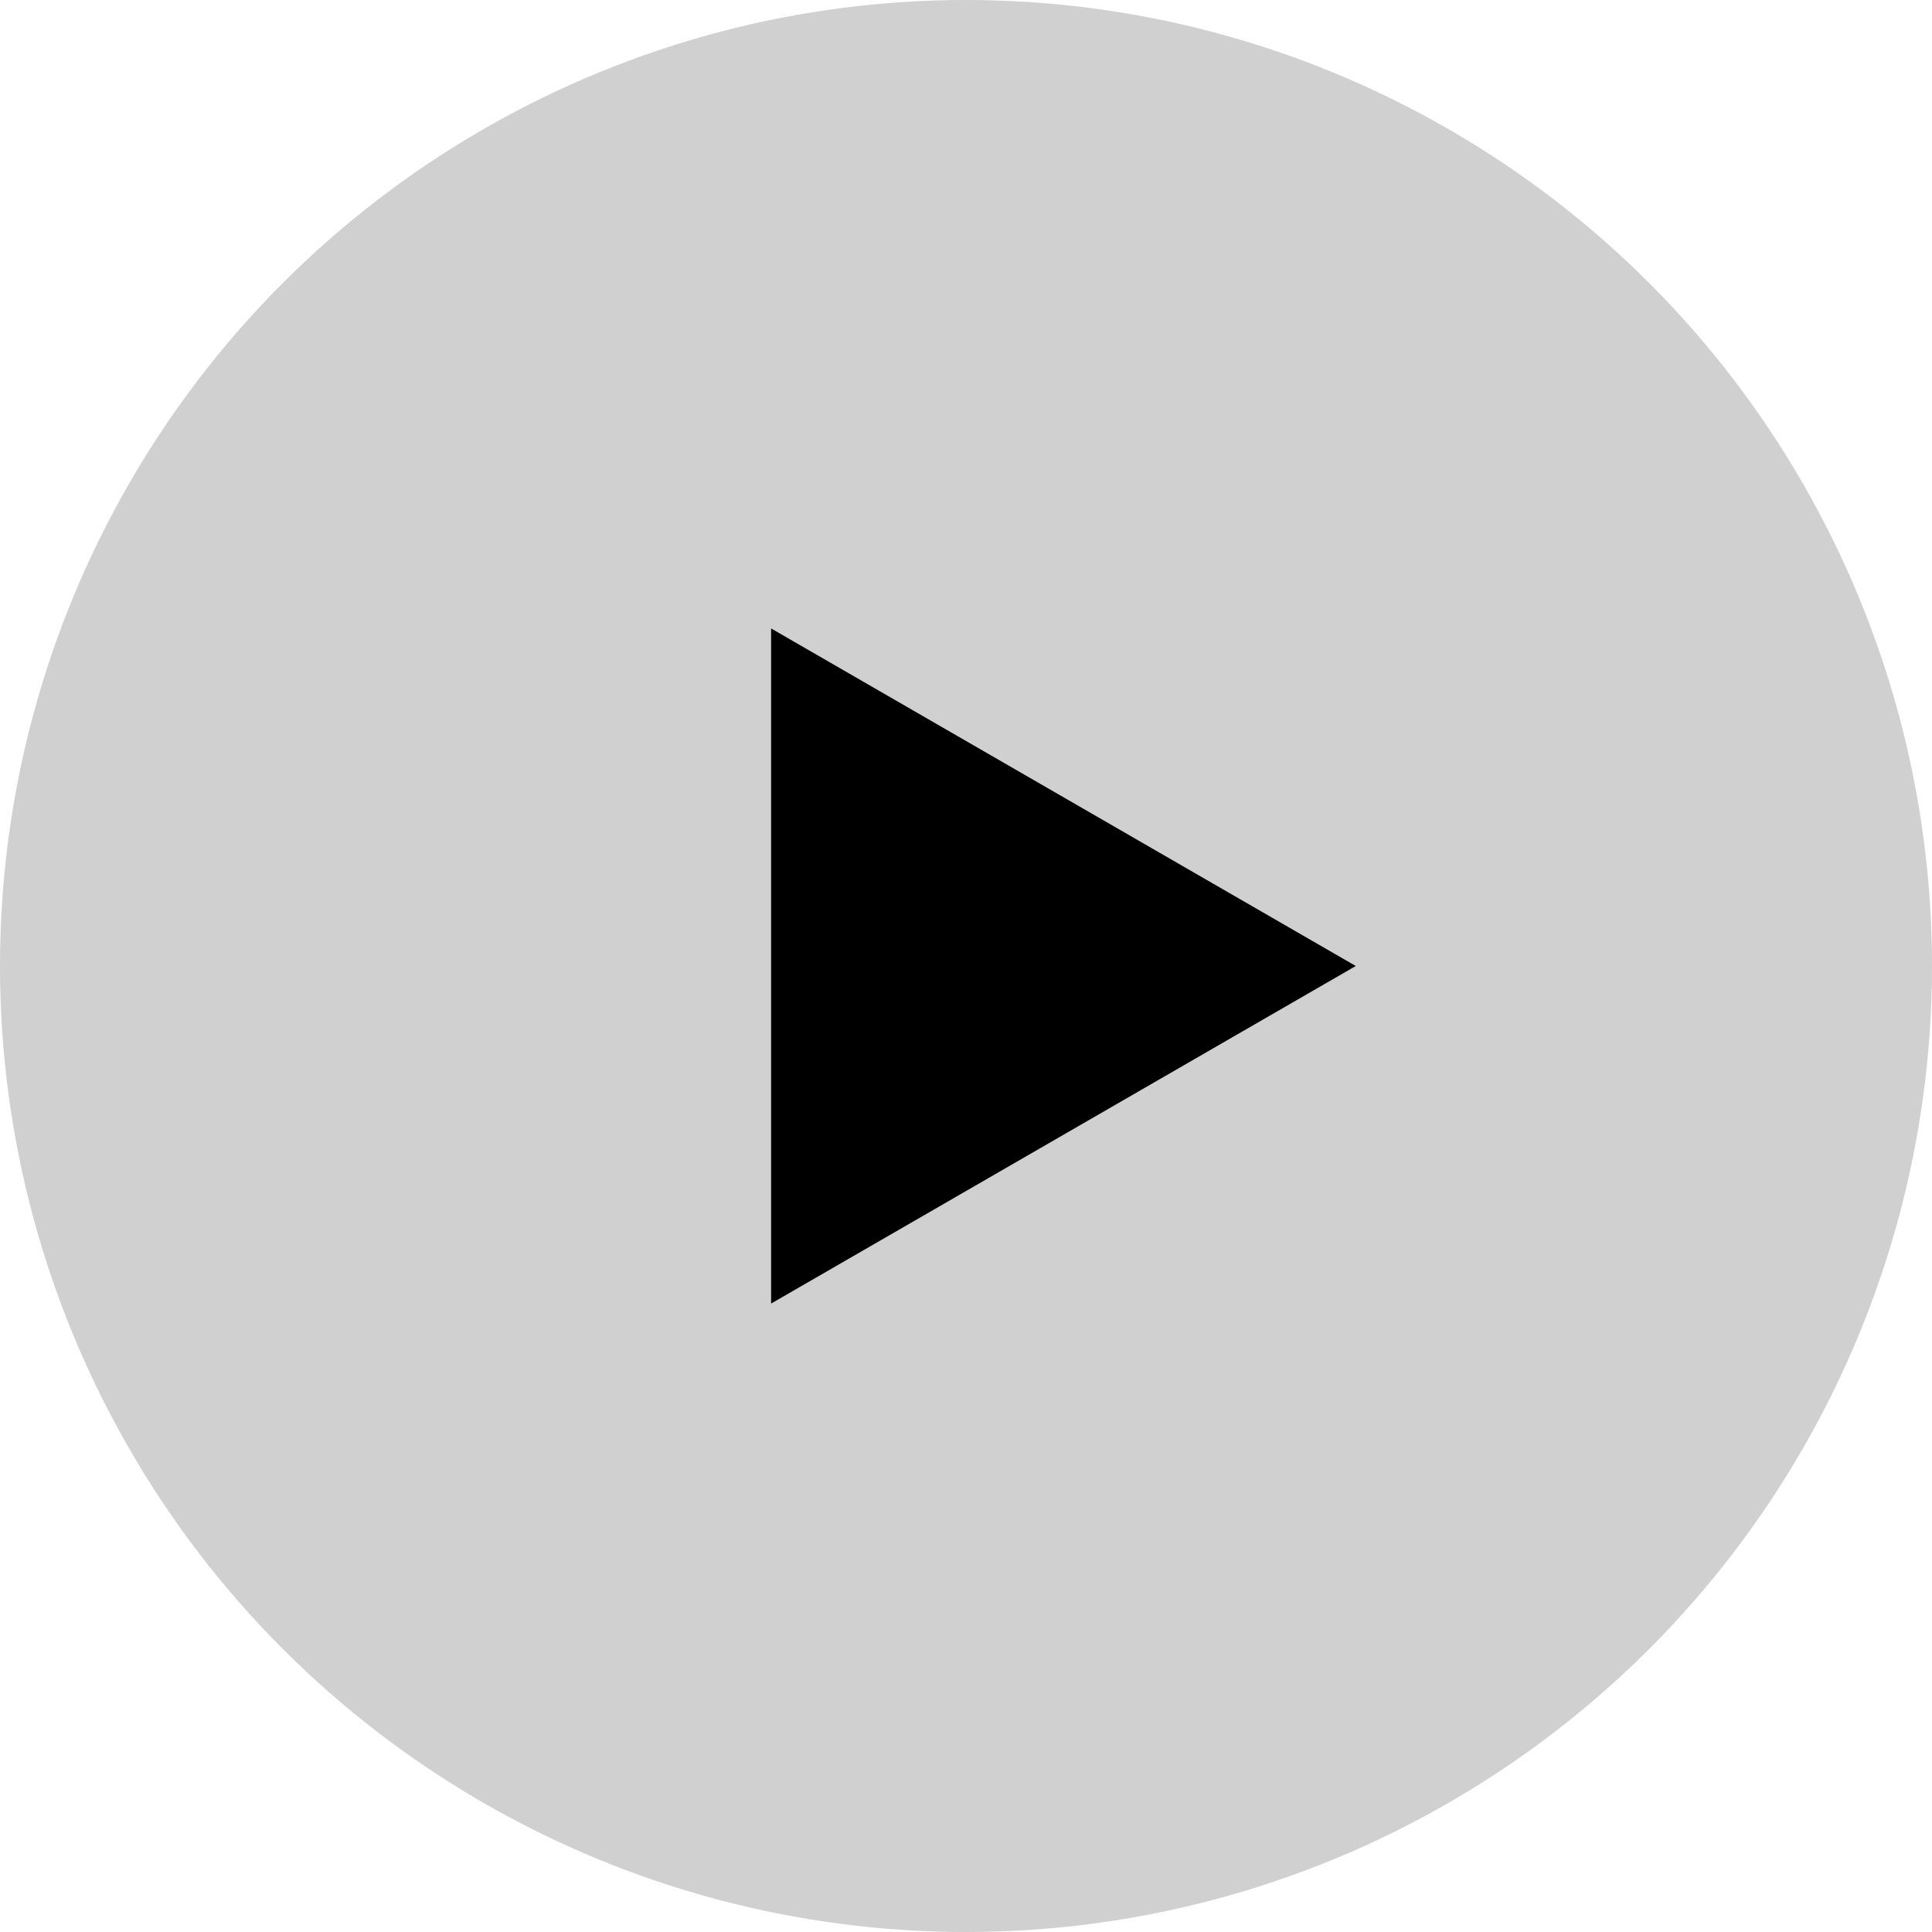 <svg width="57" height="57" viewBox="0 0 57 57" fill="none" xmlns="http://www.w3.org/2000/svg">
<circle cx="28.5" cy="28.5" r="28.5" fill="#D0D0D0"/>
<path d="M40 28.5L22.75 38.459L22.75 18.541L40 28.5Z" fill="black"/>
</svg>
